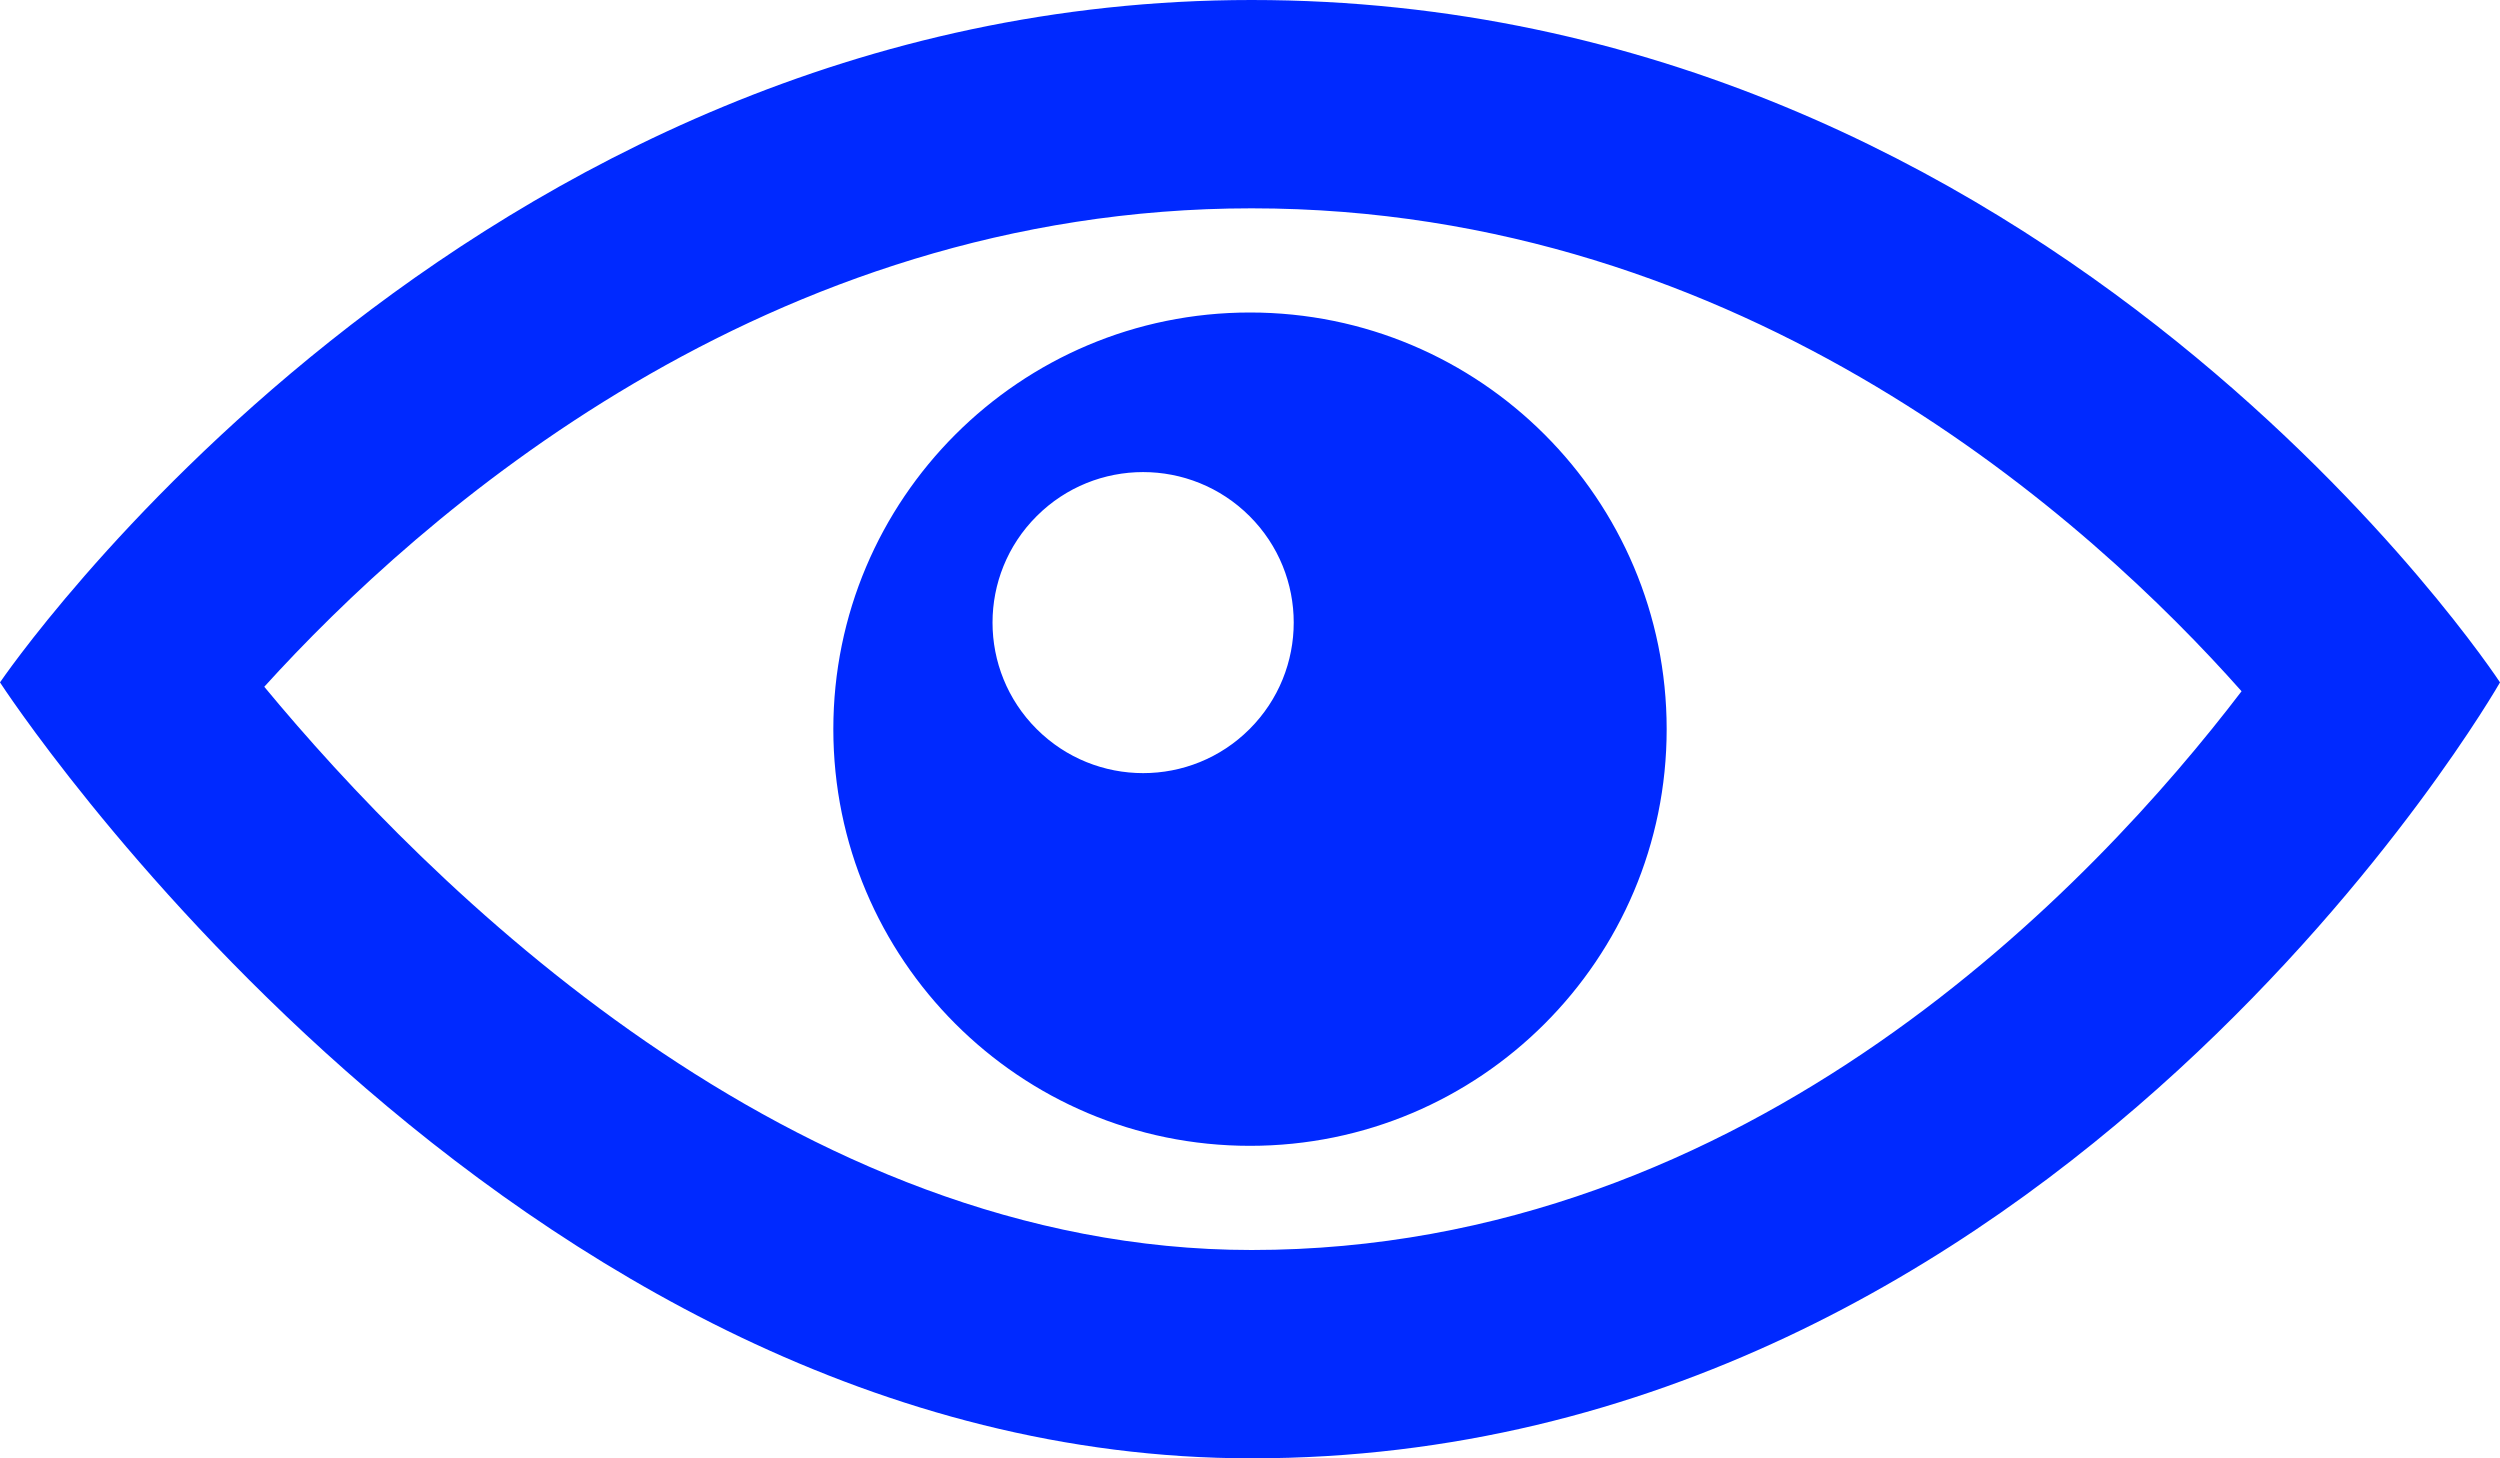 <svg width="24" height="14" viewBox="0 0 24 14" fill="none" xmlns="http://www.w3.org/2000/svg">
<path d="M12.015 2C16.766 2 20.078 5.012 21.519 6.636C20.118 8.473 16.806 12 12.015 12C7.595 12 4.085 8.464 2.537 6.593C4.03 4.946 7.354 2 12.015 2ZM12.015 0C4.446 0 0 6.551 0 6.551C0 6.551 4.835 14 12.015 14C19.748 14 24 6.551 24 6.551C24 6.551 19.709 0 12.015 0ZM12 3C9.79 3 8 4.791 8 7C8 9.209 9.79 11 12 11C14.209 11 16 9.209 16 7C16 4.791 14.209 3 12 3ZM11.996 6.999C11.432 7.563 10.517 7.563 9.952 6.999C9.387 6.435 9.387 5.519 9.952 4.955C10.516 4.391 11.431 4.391 11.996 4.955C12.561 5.519 12.561 6.434 11.996 6.999Z" fill="#0029FF"/>
</svg>
